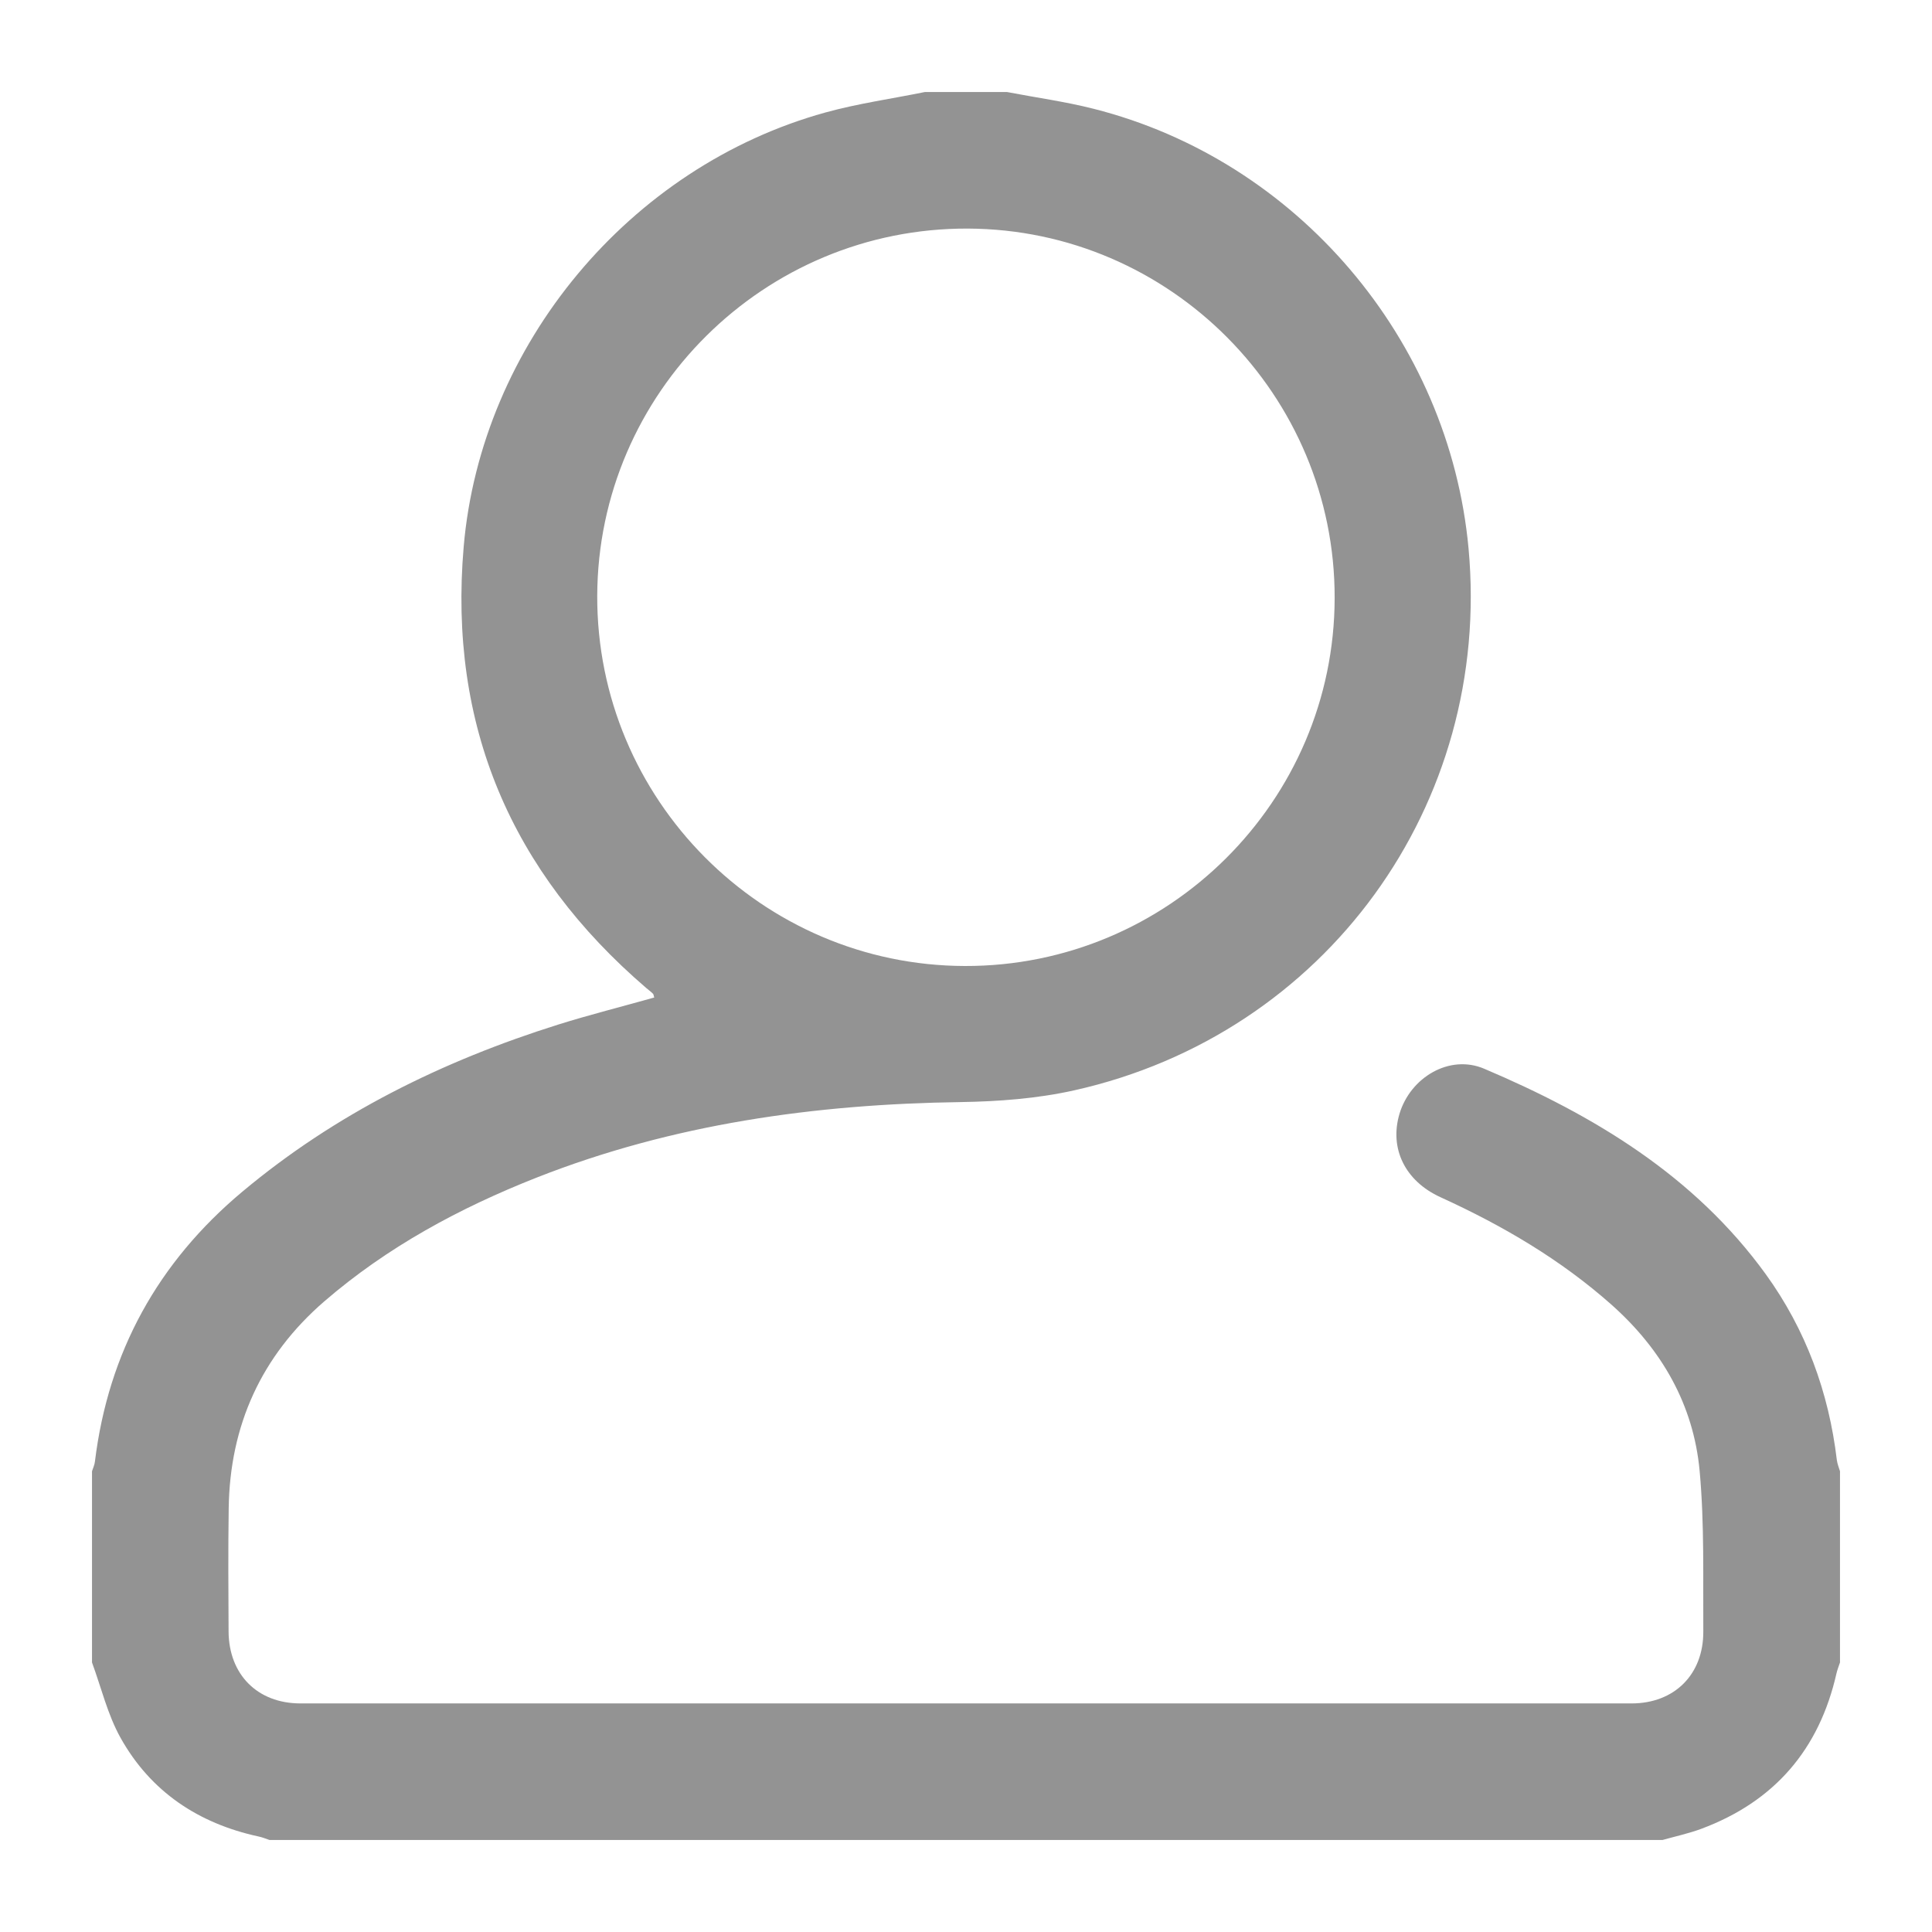 <svg width="16" height="16" viewBox="0 0 16 16" fill="none" xmlns="http://www.w3.org/2000/svg">
<g clip-path="url(#clip0_1955_14)">
<path d="M8.339 0.762C8.578 0.808 8.821 0.841 9.057 0.901C10.741 1.327 12.002 2.81 12.162 4.543C12.357 6.663 10.979 8.565 8.895 9.03C8.59 9.098 8.27 9.122 7.956 9.127C6.751 9.144 5.573 9.308 4.445 9.752C3.806 10.004 3.207 10.327 2.685 10.778C2.164 11.229 1.903 11.805 1.894 12.493C1.889 12.832 1.891 13.171 1.893 13.511C1.895 13.867 2.131 14.106 2.486 14.107C6.162 14.107 9.837 14.107 13.512 14.107C13.867 14.107 14.108 13.867 14.106 13.511C14.103 13.069 14.116 12.624 14.076 12.185C14.026 11.633 13.761 11.175 13.348 10.807C12.925 10.431 12.443 10.149 11.93 9.915C11.634 9.78 11.505 9.509 11.59 9.224C11.68 8.923 12.004 8.728 12.292 8.851C13.199 9.236 14.031 9.735 14.623 10.552C14.955 11.011 15.145 11.529 15.212 12.092C15.216 12.123 15.229 12.154 15.238 12.184C15.238 12.712 15.238 13.24 15.238 13.768C15.228 13.798 15.216 13.828 15.209 13.858C15.066 14.489 14.695 14.92 14.088 15.146C13.985 15.184 13.875 15.208 13.768 15.238C9.922 15.238 6.077 15.238 2.232 15.238C2.202 15.228 2.172 15.215 2.141 15.209C1.643 15.101 1.248 14.838 0.999 14.393C0.891 14.2 0.839 13.977 0.762 13.768C0.762 13.24 0.762 12.712 0.762 12.184C0.77 12.158 0.783 12.132 0.786 12.105C0.897 11.198 1.308 10.454 2.007 9.869C2.78 9.222 3.666 8.786 4.623 8.485C4.885 8.403 5.152 8.336 5.418 8.261C5.413 8.246 5.413 8.235 5.408 8.23C5.391 8.213 5.372 8.199 5.354 8.184C4.231 7.221 3.713 6.005 3.84 4.528C3.984 2.854 5.215 1.38 6.834 0.932C7.105 0.857 7.385 0.818 7.66 0.762C7.887 0.762 8.113 0.762 8.339 0.762ZM11.053 4.952C11.056 3.273 9.692 1.9 8.016 1.893C6.33 1.886 4.952 3.252 4.946 4.934C4.941 6.619 6.308 7.996 7.991 8C9.675 8.004 11.051 6.635 11.053 4.952Z" fill="#303030" fill-opacity="0.52"/>
</g>
<defs>
<clipPath id="clip0_1955_14">
<rect width="16" height="16" fill="white"/>
</clipPath>
</defs>
</svg>
